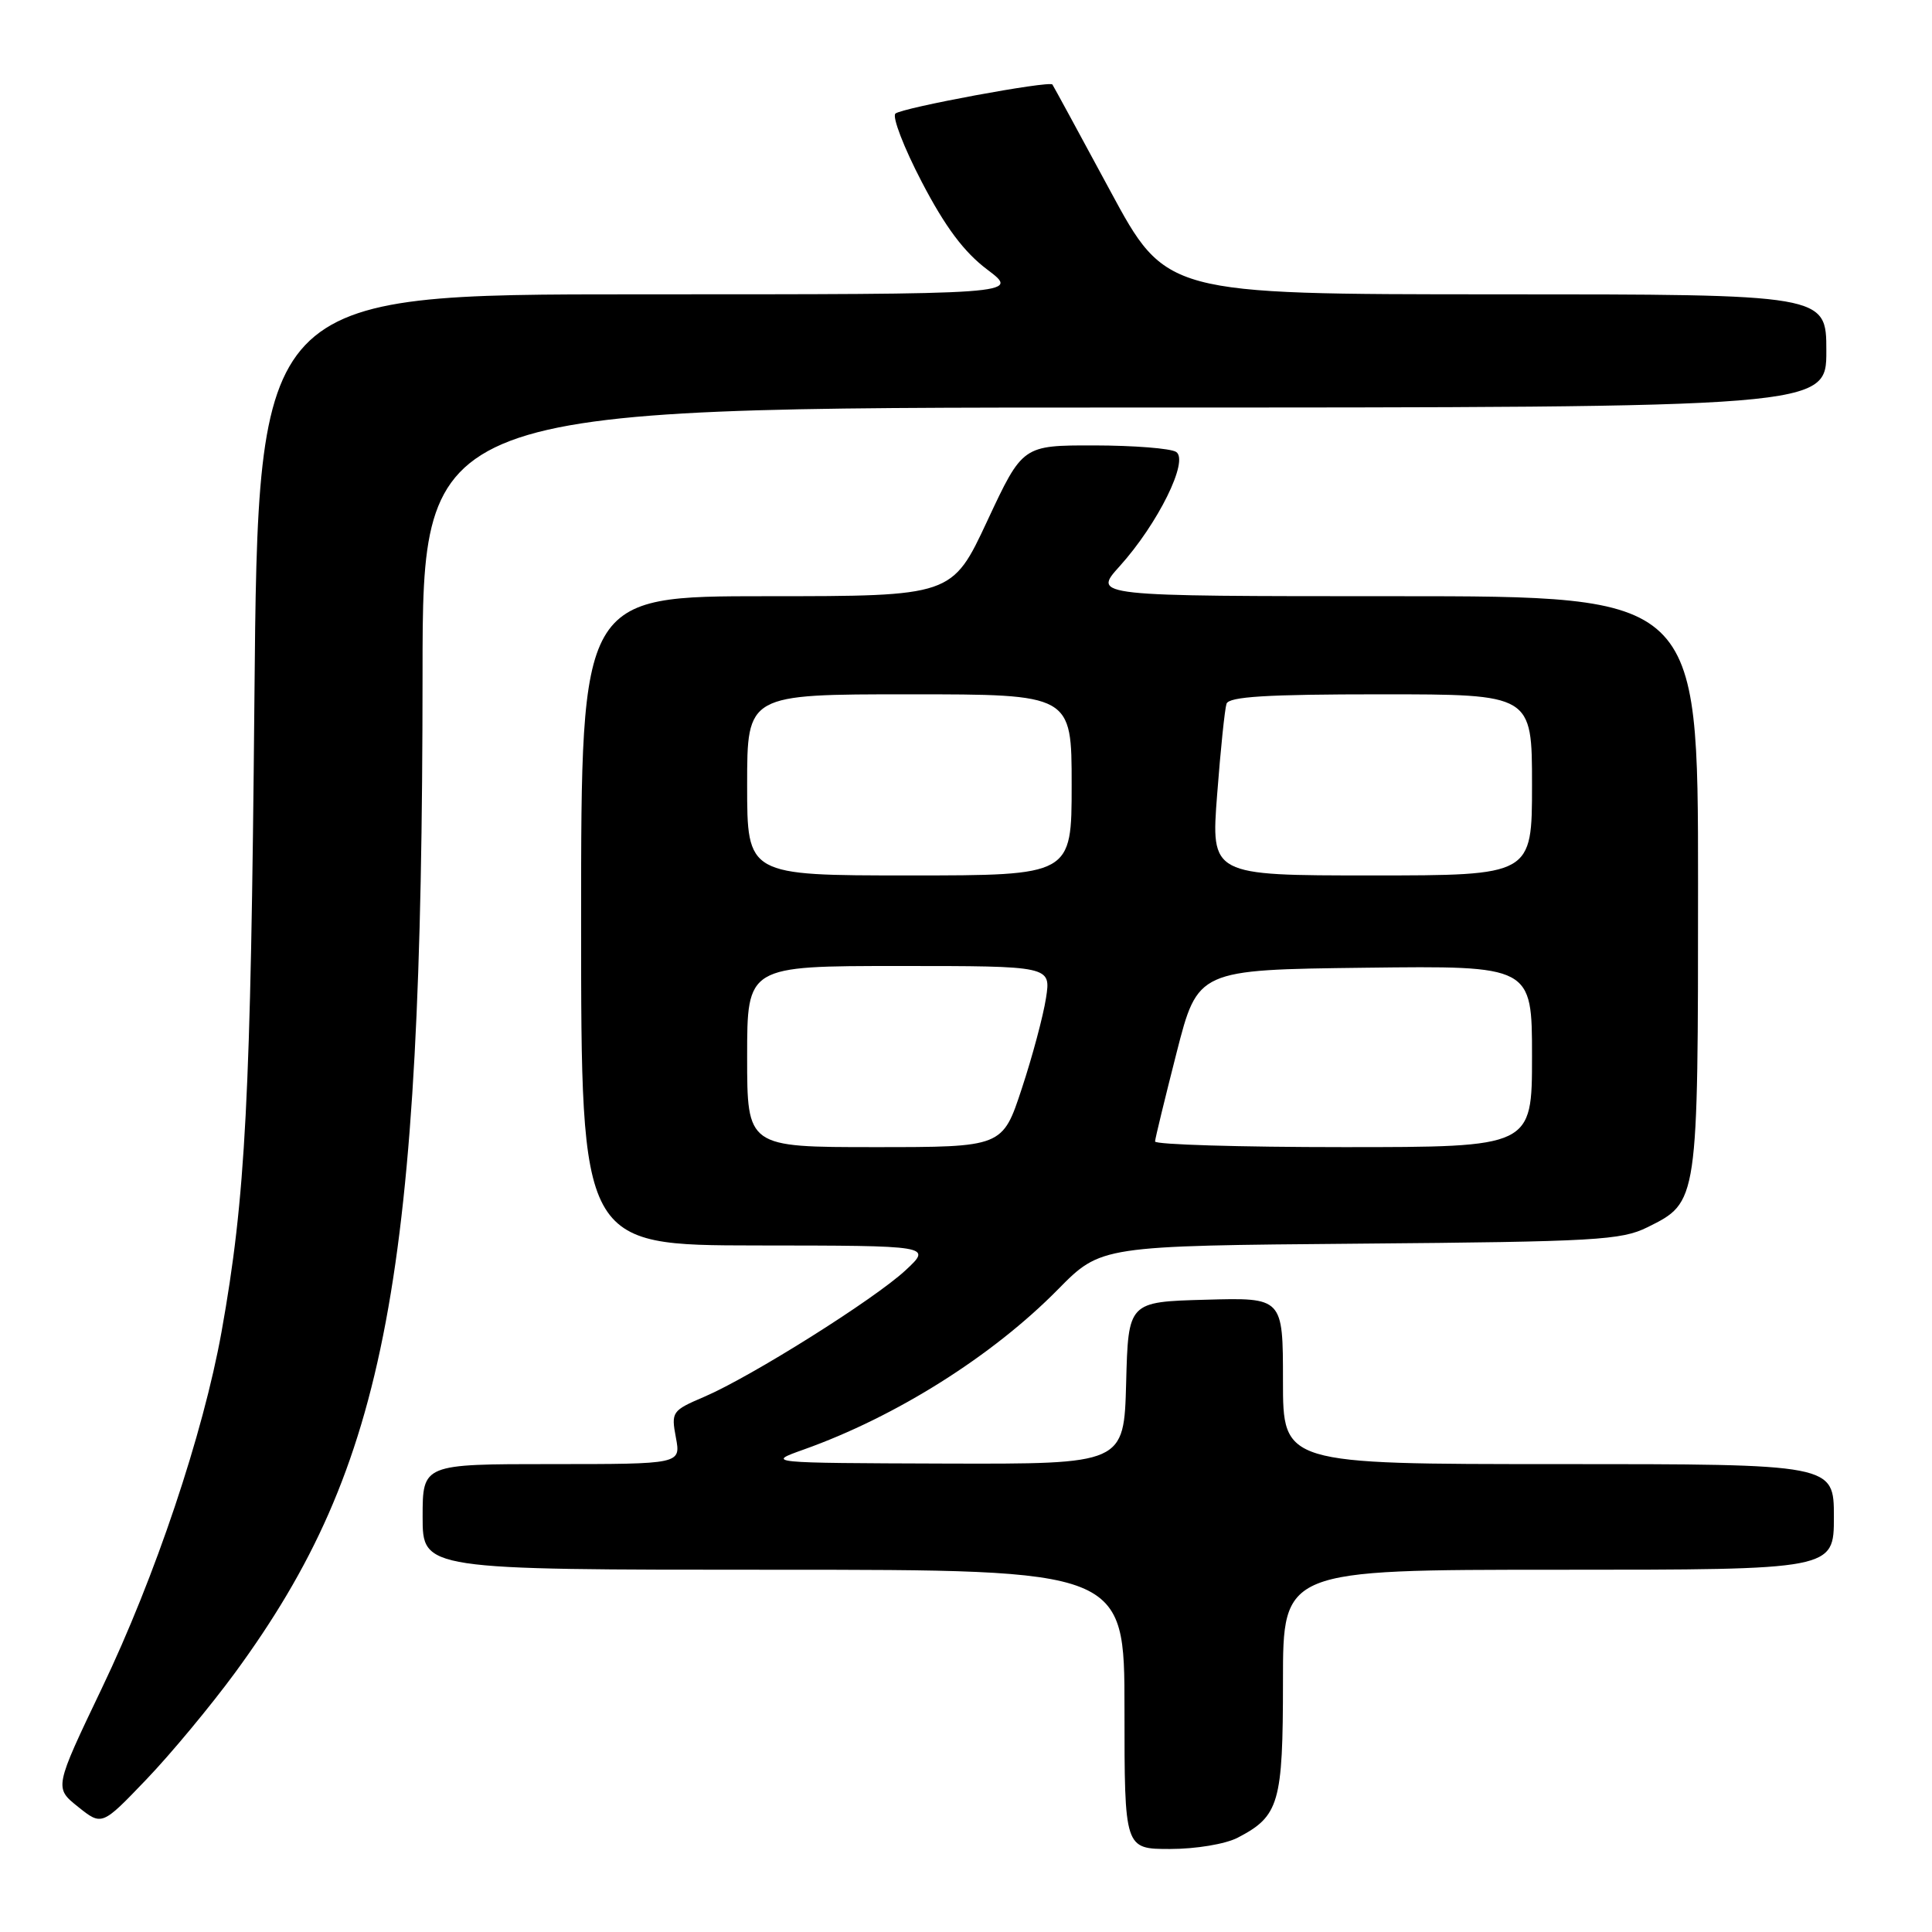 <?xml version="1.0" encoding="UTF-8" standalone="no"?>
<!DOCTYPE svg PUBLIC "-//W3C//DTD SVG 1.1//EN" "http://www.w3.org/Graphics/SVG/1.1/DTD/svg11.dtd" >
<svg xmlns="http://www.w3.org/2000/svg" xmlns:xlink="http://www.w3.org/1999/xlink" version="1.1" viewBox="0 0 256 256">
 <g >
 <path fill="currentColor"
d=" M 163.99 243.51 C 169.50 240.65 170.00 238.94 170.00 222.78 C 170.00 208.00 170.00 208.00 206.50 208.00 C 243.00 208.00 243.00 208.00 243.00 201.00 C 243.00 194.00 243.00 194.00 206.50 194.00 C 170.00 194.00 170.00 194.00 170.00 182.97 C 170.00 171.93 170.00 171.93 159.75 172.22 C 149.50 172.50 149.50 172.50 149.22 183.25 C 148.93 194.00 148.93 194.00 125.22 193.93 C 101.50 193.85 101.50 193.85 106.50 192.07 C 118.74 187.71 131.52 179.66 140.19 170.85 C 145.88 165.08 145.88 165.08 180.19 164.79 C 211.45 164.53 214.84 164.33 218.29 162.62 C 225.03 159.27 225.00 159.49 225.00 117.05 C 225.00 79.00 225.00 79.00 184.88 79.00 C 144.77 79.00 144.77 79.00 148.35 75.04 C 153.43 69.41 157.59 60.99 155.84 59.88 C 155.10 59.41 150.22 59.03 145.00 59.02 C 135.50 59.01 135.50 59.01 130.83 69.00 C 126.16 79.00 126.16 79.00 101.58 79.00 C 77.00 79.00 77.00 79.00 77.00 122.00 C 77.00 165.00 77.00 165.00 100.25 165.03 C 123.50 165.05 123.50 165.05 120.00 168.31 C 115.86 172.16 99.57 182.40 93.30 185.09 C 89.04 186.91 88.92 187.08 89.56 190.49 C 90.22 194.00 90.22 194.00 73.11 194.00 C 56.00 194.00 56.00 194.00 56.00 201.00 C 56.00 208.00 56.00 208.00 102.50 208.00 C 149.00 208.00 149.00 208.00 149.00 226.50 C 149.00 245.00 149.00 245.00 155.05 245.00 C 158.46 245.00 162.36 244.35 163.99 243.51 Z  M 31.17 221.61 C 51.30 194.12 55.97 169.24 55.99 89.25 C 56.00 54.00 56.00 54.00 149.00 54.00 C 242.00 54.00 242.00 54.00 242.00 46.50 C 242.00 39.00 242.00 39.00 198.25 39.00 C 154.50 38.99 154.50 38.99 147.09 25.25 C 143.01 17.69 139.57 11.36 139.45 11.20 C 139.05 10.66 119.53 14.28 118.65 15.05 C 118.19 15.46 119.76 19.55 122.15 24.13 C 125.26 30.09 127.73 33.40 130.83 35.73 C 135.16 39.00 135.16 39.00 84.68 39.00 C 34.20 39.00 34.20 39.00 33.71 92.75 C 33.23 145.63 32.55 158.64 29.35 176.50 C 26.91 190.03 20.57 208.93 13.50 223.69 C 7.19 236.89 7.19 236.89 10.34 239.41 C 13.50 241.94 13.50 241.94 19.38 235.80 C 22.62 232.42 27.92 226.04 31.17 221.61 Z  M 99.00 140.00 C 99.00 128.00 99.00 128.00 119.13 128.00 C 139.26 128.00 139.26 128.00 138.60 132.25 C 138.24 134.59 136.80 139.99 135.39 144.25 C 132.84 152.00 132.84 152.00 115.92 152.00 C 99.00 152.00 99.00 152.00 99.00 140.00 Z  M 153.05 151.25 C 153.07 150.84 154.36 145.55 155.90 139.50 C 158.71 128.50 158.71 128.50 180.86 128.23 C 203.00 127.96 203.00 127.96 203.00 139.98 C 203.00 152.00 203.00 152.00 178.00 152.00 C 164.25 152.00 153.02 151.66 153.05 151.25 Z  M 99.00 104.00 C 99.00 92.00 99.00 92.00 120.50 92.00 C 142.00 92.00 142.00 92.00 142.00 104.00 C 142.00 116.00 142.00 116.00 120.50 116.00 C 99.00 116.00 99.00 116.00 99.00 104.00 Z  M 161.28 105.25 C 161.73 99.34 162.29 93.94 162.52 93.25 C 162.84 92.31 167.83 92.00 182.97 92.00 C 203.00 92.00 203.00 92.00 203.00 104.00 C 203.00 116.00 203.00 116.00 181.73 116.00 C 160.45 116.00 160.45 116.00 161.28 105.25 Z "/>
</g>
</svg>